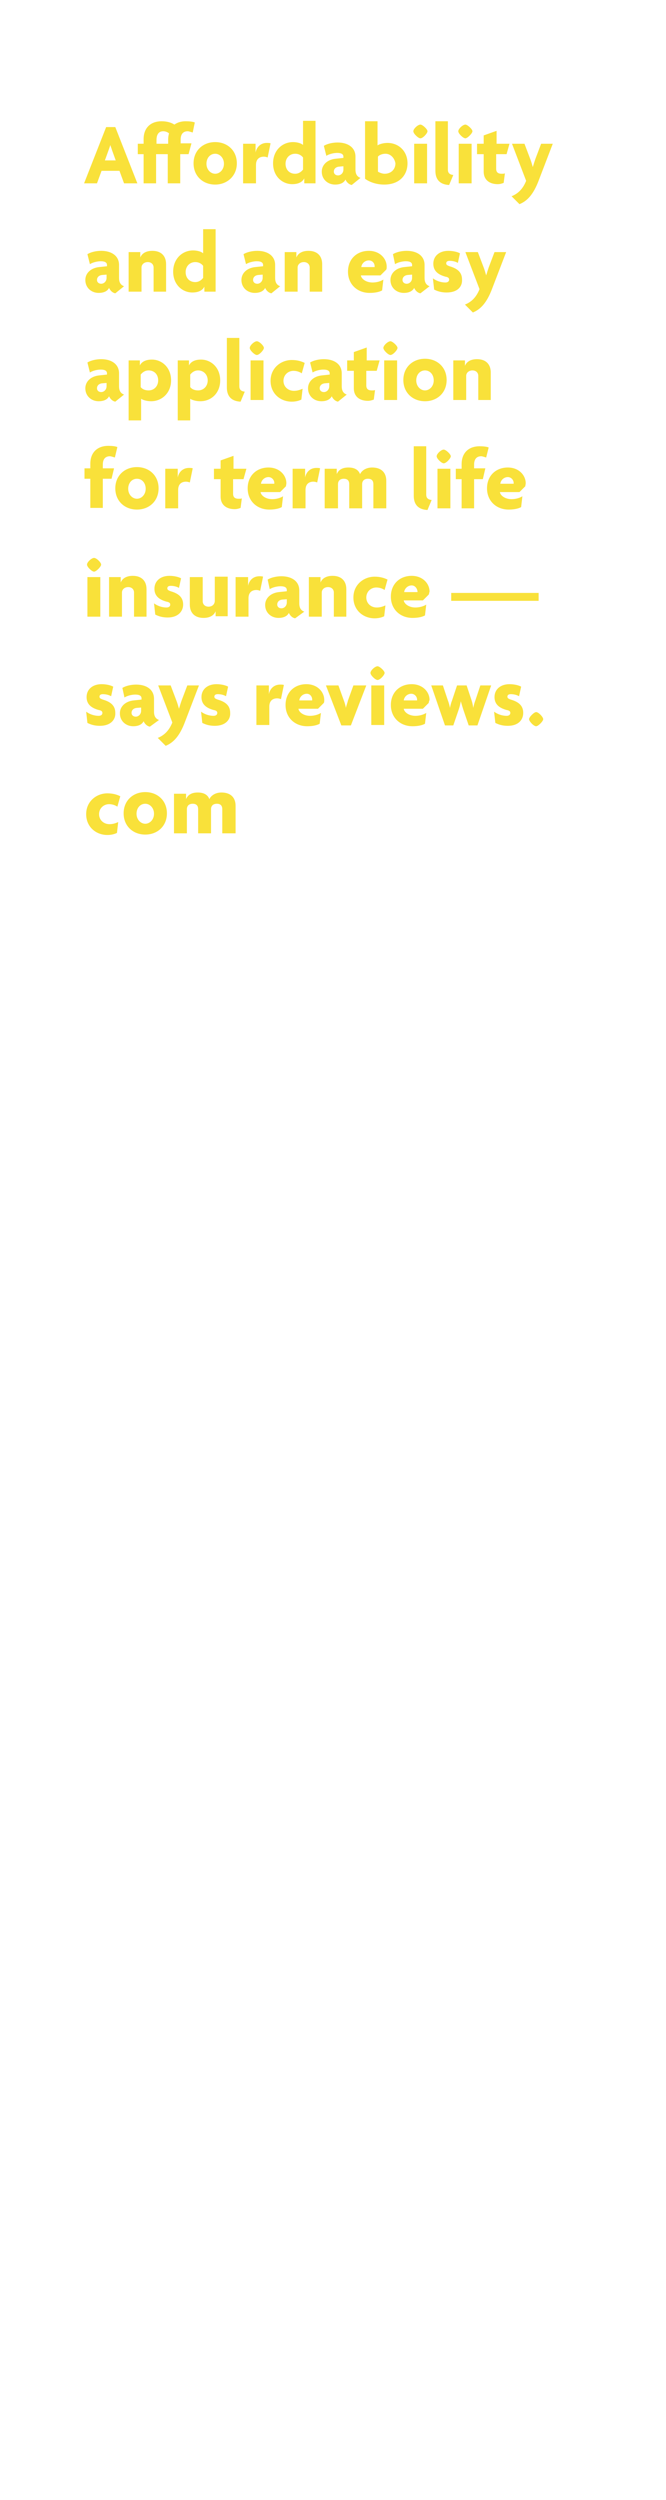 <svg id="Layer_1" xmlns="http://www.w3.org/2000/svg" viewBox="0 0 160 600"><style>.st0{fill:#f9e13a}</style><path class="st0" d="M29.8 44l-1.1-3h-4.3l-1.1 3h-3.1l5.3-13.5h2.2L33 44h-3.2zm-2.9-8c-.1-.4-.3-.8-.4-1.2-.1.4-.3.9-.4 1.2l-.9 2.5h2.6l-.9-2.5zM46.3 31.8c-.4-.1-.9-.3-1.2-.3-1.1 0-1.7.7-1.7 2v.9H46l-.7 2.6h-2v7h-3v-7h-2.8v7h-3v-7h-1.4v-2.5h1.4v-1.1c0-2.9 1.9-4.3 4.3-4.3 1.3 0 2.3.3 3.1.8.7-.5 1.6-.8 2.7-.8.9 0 1.8.1 2.2.3l-.5 2.4zm-7.1-.3c-1 0-1.6.7-1.6 2.1v.9h2.8v-1.1c0-.5.1-1 .2-1.4-.5-.4-1-.5-1.4-.5zM51.7 44.3c-2.9 0-5.2-2-5.2-5.1s2.3-5.1 5.2-5.1c2.9 0 5.2 2 5.2 5.1s-2.4 5.1-5.2 5.1zm0-7.4c-1.2 0-2.1 1-2.1 2.4s1 2.4 2.1 2.4 2.1-1 2.1-2.4-1-2.4-2.1-2.4zM64.3 37.8c-.2-.1-.6-.2-.9-.2-1 0-1.9.5-1.9 2V44h-3.1v-9.5h3v2.1c.3-1.5 1.4-2.3 2.7-2.3.3 0 .7 0 .9.1l-.7 3.4zM73.1 44v-1.2c-.5 1-1.6 1.4-2.9 1.4-2.3 0-4.6-1.8-4.6-5 0-3.1 2.2-5.1 4.8-5.1 1 0 2 .3 2.4.7V29h3v15h-2.7zm-.3-6.2c-.3-.4-.9-.9-1.9-.9-1.3 0-2.3 1-2.3 2.4s.9 2.4 2.3 2.4c.9 0 1.5-.5 1.9-1v-2.9zM84.5 44.4c-.6-.1-1.2-.6-1.5-1.3-.4.8-1.3 1.2-2.5 1.2-1.7 0-3.2-1.2-3.2-3.1 0-1.7 1.4-2.9 3.3-3.1l1.9-.2v-.3c0-.6-.5-.9-1.5-.9-.9 0-2 .3-2.6.7l-.6-2.4c.8-.5 2.1-.8 3.3-.8 2.5 0 4.3 1.2 4.3 3.4v3.1c0 1.1.4 1.7 1.2 2l-2.1 1.7zm-2-4.5l-1.1.1c-.8.1-1.2.6-1.2 1.2 0 .5.4.9 1 .9.7 0 1.3-.6 1.3-1.4v-.8zM92.3 44.3c-2 0-3.7-.7-4.6-1.4V29.1h3v5.8c.4-.3 1.4-.6 2.4-.6 2.6 0 4.8 1.9 4.8 4.9 0 2.8-1.9 5.1-5.6 5.1zm.3-7.4c-.9 0-1.6.4-1.8.7v3.6c.3.2 1 .5 1.6.5 1.6 0 2.6-1.1 2.6-2.5-.2-1.2-1.1-2.3-2.4-2.3zM101 33.2c-.5 0-1.7-1.1-1.7-1.7s1.1-1.6 1.7-1.6c.5 0 1.7 1.1 1.7 1.6s-1.1 1.7-1.7 1.7zM99.5 44v-9.5h3.1V44h-3.1zM107.9 44.4c-2-.1-3.3-1.1-3.3-3.4V29.1h3v11.6c0 .8.4 1.2 1.3 1.3l-1 2.4zM111.8 33.2c-.5 0-1.7-1.1-1.7-1.7s1.1-1.6 1.7-1.6c.5 0 1.7 1.1 1.7 1.6s-1.2 1.7-1.7 1.7zM110.2 44v-9.5h3.1V44h-3.1zM121.7 37h-2.5v3.5c0 .8.4 1.2 1.3 1.2.4 0 .6 0 .8-.1l-.3 2.3c-.3.1-.8.3-1.4.3-2.1 0-3.4-1.1-3.4-3V37h-1.6v-2.5h1.6v-2l3.1-1.1v3.1h3.1l-.7 2.5zM129.5 43.1c-1.4 3.8-3 5.2-4.7 5.9l-1.9-1.9c1.5-.6 2.7-1.7 3.5-3.7l-3.4-8.9h3l1.4 3.7c.2.5.4 1.2.6 1.9.2-.7.4-1.3.6-1.9l1.4-3.7h2.8l-3.3 8.6z"/><g><path class="st0" d="M27.7 70.4c-.6-.1-1.2-.6-1.5-1.3-.4.8-1.3 1.2-2.5 1.2-1.7 0-3.2-1.2-3.2-3.1 0-1.7 1.4-2.9 3.3-3.1l1.9-.2v-.3c0-.6-.5-.9-1.5-.9-.9 0-2 .3-2.6.7L21 61c.8-.5 2.1-.8 3.3-.8 2.5 0 4.3 1.2 4.3 3.4v3.1c0 1.1.4 1.7 1.2 2l-2.1 1.7zm-2-4.5l-1.2.1c-.8.1-1.2.6-1.2 1.2 0 .5.4.9 1 .9.7 0 1.3-.6 1.3-1.4v-.8zM36.9 70v-5.8c0-.7-.5-1.3-1.4-1.3-.9 0-1.5.6-1.5 1.3V70h-3.1v-9.5h2.8v1.3c.4-1 1.4-1.6 2.9-1.6 2.1 0 3.3 1.2 3.3 3.2V70h-3zM49.1 70v-1.2c-.5 1-1.6 1.4-2.9 1.4-2.3 0-4.6-1.8-4.6-5 0-3.1 2.2-5.1 4.8-5.1 1 0 2 .3 2.4.7V55h3v15h-2.7zm-.3-6.2c-.3-.4-.9-.9-1.9-.9-1.3 0-2.3 1-2.3 2.4s.9 2.4 2.3 2.4c.9 0 1.5-.5 1.9-1v-2.9zM65.2 70.4c-.6-.1-1.2-.6-1.5-1.3-.4.8-1.3 1.2-2.5 1.2-1.7 0-3.2-1.2-3.2-3.1 0-1.7 1.4-2.9 3.3-3.1l1.9-.2v-.3c0-.6-.5-.9-1.5-.9-.9 0-2 .3-2.6.7l-.6-2.4c.8-.5 2.1-.8 3.3-.8 2.5 0 4.3 1.2 4.3 3.4v3.1c0 1.1.4 1.7 1.2 2l-2.1 1.7zm-2-4.5L62 66c-.8.1-1.2.6-1.2 1.2 0 .5.4.9 1 .9.7 0 1.3-.6 1.3-1.4v-.8zM74.4 70v-5.8c0-.7-.5-1.3-1.4-1.3-.9 0-1.5.6-1.5 1.3V70h-3.1v-9.5h2.8v1.3c.4-1 1.4-1.6 2.9-1.6 2.1 0 3.3 1.2 3.3 3.2V70h-3zM92.8 64.7l-1.4 1.4h-4.7c.1.8 1.2 1.7 2.8 1.7 1 0 2-.3 2.6-.7l-.3 2.6c-.7.4-1.8.6-3 .6-2.9 0-5.2-2-5.2-5.1 0-3.1 2.2-5 5-5 2.6 0 4.3 1.8 4.3 3.8 0 .2 0 .5-.1.7zm-4.2-2.2c-.9 0-1.7.7-1.8 1.6H90v-.2c0-.7-.5-1.4-1.4-1.4zM101 70.4c-.6-.1-1.2-.6-1.5-1.3-.4.8-1.3 1.2-2.5 1.2-1.7 0-3.2-1.2-3.2-3.1 0-1.7 1.4-2.9 3.3-3.1l1.9-.2v-.3c0-.6-.5-.9-1.5-.9-.9 0-2 .3-2.6.7l-.5-2.4c.8-.5 2.1-.8 3.3-.8 2.5 0 4.3 1.2 4.3 3.4v3.1c0 1.1.4 1.7 1.2 2l-2.2 1.7zm-1.9-4.5l-1.2.1c-.8.1-1.2.6-1.2 1.2 0 .5.4.9 1 .9.7 0 1.3-.6 1.3-1.4v-.8zM107.3 70.2c-1.3 0-2.2-.3-3-.7l-.3-2.7c.8.6 1.9 1 3 1 .6 0 .9-.3.9-.7 0-.4-.3-.6-.9-.7-1.8-.5-2.9-1.4-2.9-3.1 0-1.9 1.5-3.1 3.6-3.1 1.2 0 2.3.3 2.8.6l-.5 2.3c-.5-.3-1.2-.5-2-.5-.5 0-.8.2-.8.6 0 .4.3.5.8.7 2.1.6 3 1.6 3 3.2.1 1.7-1.1 3.1-3.7 3.1zM118.3 69.1c-1.4 3.8-3 5.2-4.7 5.9l-1.9-1.9c1.5-.6 2.7-1.7 3.5-3.7l-3.4-8.9h3l1.4 3.7c.2.5.4 1.2.6 1.9.2-.7.4-1.3.6-1.9l1.4-3.7h2.8l-3.3 8.6z"/></g><g><path class="st0" d="M27.7 96.4c-.6-.1-1.2-.6-1.5-1.3-.4.8-1.3 1.2-2.5 1.2-1.7 0-3.2-1.2-3.2-3.1 0-1.7 1.4-2.9 3.3-3.1l1.9-.2v-.3c0-.6-.5-.9-1.5-.9-.9 0-2 .3-2.6.7L21 87c.8-.5 2.1-.8 3.3-.8 2.5 0 4.3 1.2 4.3 3.4v3.1c0 1.1.4 1.7 1.2 2l-2.1 1.7zm-2-4.5l-1.2.1c-.8.1-1.2.6-1.2 1.2 0 .5.4.9 1 .9.7 0 1.3-.6 1.3-1.4v-.8zM36.3 96.3c-1 0-2-.3-2.4-.6v5.2h-3V86.5h2.7v1.2c.5-1 1.6-1.4 2.9-1.4 2.3 0 4.6 1.8 4.6 5 0 3-2.2 5-4.8 5zm-.6-7.4c-.9 0-1.5.5-1.9 1v3c.3.4.9.8 1.9.8 1.3 0 2.3-1 2.3-2.4s-.9-2.4-2.3-2.4zM48.1 96.3c-1 0-2-.3-2.4-.6v5.2h-3V86.5h2.7v1.2c.5-1 1.6-1.4 2.9-1.4 2.3 0 4.6 1.8 4.6 5 0 3-2.1 5-4.8 5zm-.5-7.4c-.9 0-1.5.5-1.9 1v3c.3.4.9.8 1.9.8 1.3 0 2.3-1 2.3-2.4s-1-2.4-2.3-2.4zM57.8 96.4c-2-.1-3.3-1.1-3.3-3.4V81.1h3v11.6c0 .8.4 1.2 1.3 1.3l-1 2.4zM61.7 85.2c-.5 0-1.7-1.1-1.7-1.7s1.1-1.6 1.7-1.6 1.7 1.1 1.7 1.6-1.1 1.7-1.7 1.7zM60.2 96v-9.5h3.1V96h-3.1zM72.5 89.6c-.6-.4-1.3-.6-2-.6-1.3 0-2.4 1-2.4 2.4s1.1 2.4 2.5 2.4c.8 0 1.4-.2 2.1-.5l-.3 2.6c-.6.3-1.4.5-2.3.5-2.7 0-5.1-1.9-5.1-5s2.5-5 5.1-5c1.3 0 2.3.3 3.1.7l-.7 2.5zM81.2 96.4c-.6-.1-1.2-.6-1.5-1.3-.4.8-1.3 1.2-2.5 1.2-1.7 0-3.2-1.2-3.2-3.1 0-1.7 1.4-2.9 3.3-3.1l1.9-.2v-.3c0-.6-.5-.9-1.5-.9-.9 0-2 .3-2.6.7l-.6-2.4c.8-.5 2.1-.8 3.3-.8 2.5 0 4.3 1.2 4.3 3.4v3.1c0 1.1.4 1.7 1.2 2l-2.1 1.7zm-2-4.5L78 92c-.8.1-1.2.6-1.2 1.2 0 .5.4.9 1 .9.7 0 1.3-.6 1.3-1.4v-.8zM90.5 89H88v3.5c0 .8.4 1.2 1.3 1.2.4 0 .6 0 .8-.1l-.3 2.3c-.3.1-.8.3-1.4.3-2.1 0-3.4-1.1-3.4-3V89h-1.6v-2.5H85v-2l3.1-1.1v3.1h3.1l-.7 2.5zM93.8 85.2c-.5 0-1.7-1.1-1.7-1.7s1.1-1.6 1.7-1.6c.5 0 1.7 1.1 1.7 1.6s-1.1 1.7-1.7 1.7zM92.3 96v-9.5h3.1V96h-3.1zM102.1 96.3c-2.9 0-5.2-2-5.2-5.1s2.3-5.1 5.2-5.1c2.9 0 5.2 2 5.2 5.1s-2.3 5.1-5.2 5.1zm0-7.4c-1.2 0-2.1 1-2.1 2.4s1 2.4 2.1 2.4 2.1-1 2.1-2.4-.9-2.4-2.1-2.4zM114.9 96v-5.8c0-.7-.5-1.3-1.4-1.3-.9 0-1.5.6-1.5 1.3V96h-3.1v-9.5h2.8v1.3c.4-1 1.4-1.6 2.9-1.6 2.1 0 3.3 1.2 3.3 3.2V96h-3z"/></g><g><path class="st0" d="M27.6 109.8c-.4-.1-.9-.3-1.2-.3-1.1 0-1.7.7-1.7 2v.9h2.7l-.6 2.5h-2.1v7h-3v-7h-1.4v-2.5h1.4v-1.1c0-2.9 1.9-4.3 4.3-4.3.9 0 1.8.1 2.2.3l-.6 2.5zM32.9 122.3c-2.9 0-5.2-2-5.2-5.1s2.3-5.1 5.2-5.1c2.9 0 5.2 2 5.2 5.1s-2.3 5.1-5.2 5.1zm0-7.4c-1.2 0-2.1 1-2.1 2.4s1 2.4 2.1 2.4 2.1-1 2.1-2.4-.9-2.4-2.1-2.4zM45.6 115.8c-.2-.1-.6-.2-.9-.2-1 0-1.9.5-1.9 2v4.4h-3.1v-9.5h3v2.1c.3-1.5 1.4-2.3 2.7-2.3.3 0 .7 0 .9.1l-.7 3.4zM58.5 115H56v3.5c0 .8.4 1.2 1.3 1.2.4 0 .6 0 .8-.1l-.3 2.3c-.3.1-.8.3-1.4.3-2.1 0-3.4-1.1-3.4-3V115h-1.6v-2.5H53v-2l3.1-1.1v3.1h3.1l-.7 2.5zM68.7 116.7l-1.4 1.4h-4.7c.1.8 1.2 1.7 2.8 1.7 1 0 2-.3 2.6-.7l-.3 2.6c-.7.4-1.8.6-3 .6-2.9 0-5.2-2-5.2-5.1 0-3.1 2.2-5 5-5 2.6 0 4.3 1.8 4.3 3.8 0 .2-.1.5-.1.7zm-4.2-2.2c-.9 0-1.7.7-1.8 1.6h3.2v-.2c0-.7-.6-1.4-1.4-1.4zM76.2 115.8c-.2-.1-.6-.2-.9-.2-1 0-1.9.5-1.9 2v4.4h-3.1v-9.5h3v2.1c.3-1.5 1.4-2.3 2.7-2.3.3 0 .7 0 .9.1l-.7 3.4zM89.7 122v-5.8c0-.7-.3-1.3-1.3-1.3s-1.4.6-1.4 1.3v5.8h-3.1v-5.8c0-.7-.3-1.3-1.3-1.3s-1.4.6-1.4 1.3v5.8H78v-9.5h2.9v1.3c.4-1 1.3-1.6 2.8-1.6 1.4 0 2.4.5 2.8 1.6.4-.9 1.5-1.6 2.9-1.6 2.2 0 3.4 1.2 3.4 3.2v6.6h-3.1zM102.7 122.4c-2-.1-3.3-1.1-3.3-3.4v-11.9h3v11.6c0 .8.4 1.2 1.3 1.3l-1 2.4zM106.6 111.2c-.5 0-1.7-1.1-1.7-1.7s1.1-1.6 1.7-1.6c.5 0 1.7 1.1 1.7 1.6s-1.1 1.7-1.7 1.7zm-1.5 10.8v-9.5h3.1v9.5h-3.1zM116.8 109.8c-.4-.1-.9-.3-1.2-.3-1.1 0-1.7.7-1.7 2v.9h2.7l-.6 2.6h-2.1v7h-3v-7h-1.4v-2.5h1.4v-1.1c0-2.9 1.9-4.3 4.3-4.3.9 0 1.8.1 2.2.3l-.6 2.4zM126.2 116.7l-1.4 1.4h-4.7c.1.8 1.2 1.7 2.8 1.7 1 0 2-.3 2.6-.7l-.3 2.6c-.7.4-1.8.6-3 .6-2.9 0-5.2-2-5.2-5.1 0-3.1 2.2-5 5-5 2.6 0 4.3 1.8 4.3 3.8 0 .2-.1.5-.1.7zm-4.2-2.2c-.9 0-1.7.7-1.8 1.6h3.2v-.2c0-.7-.6-1.4-1.4-1.4z"/></g><g><path class="st0" d="M22.6 137.2c-.5 0-1.7-1.1-1.7-1.7s1.1-1.6 1.7-1.6 1.7 1.1 1.7 1.6-1.2 1.7-1.7 1.7zM21 148v-9.5h3.1v9.5H21zM32.2 148v-5.8c0-.7-.5-1.3-1.4-1.3-.9 0-1.5.6-1.5 1.3v5.8h-3.1v-9.5H29v1.3c.4-1 1.4-1.6 2.9-1.6 2.1 0 3.3 1.2 3.3 3.2v6.6h-3zM40.3 148.2c-1.3 0-2.2-.3-3-.7l-.3-2.7c.8.6 1.9 1 3 1 .6 0 .9-.3.9-.7 0-.4-.3-.6-.9-.7-1.8-.5-2.9-1.4-2.9-3.1 0-1.9 1.5-3.1 3.6-3.1 1.2 0 2.3.3 2.8.6l-.5 2.3c-.5-.3-1.2-.5-2-.5-.5 0-.8.2-.8.6 0 .4.3.5.8.7 2.1.6 3 1.6 3 3.2s-1.2 3.1-3.7 3.1zM51.8 148v-1.3c-.4 1-1.4 1.6-2.9 1.6-2.1 0-3.3-1.2-3.3-3.2v-6.6h3.1v5.8c0 .7.5 1.3 1.4 1.3.9 0 1.5-.6 1.5-1.4v-5.8h3.1v9.5h-2.9zM62.5 141.8c-.2-.1-.6-.2-.9-.2-1 0-1.9.5-1.9 2v4.4h-3.1v-9.5h3v2.1c.3-1.5 1.4-2.3 2.7-2.3.3 0 .7 0 .9.1l-.7 3.4zM70.9 148.4c-.6-.1-1.2-.6-1.5-1.3-.4.8-1.3 1.2-2.5 1.2-1.7 0-3.2-1.2-3.2-3.1 0-1.7 1.4-2.9 3.3-3.1l1.9-.2v-.3c0-.6-.5-.9-1.5-.9-.9 0-2 .3-2.6.7l-.5-2.3c.8-.5 2.1-.8 3.3-.8 2.5 0 4.3 1.2 4.3 3.4v3.1c0 1.1.4 1.7 1.2 2l-2.2 1.6zm-1.9-4.6l-1.2.1c-.8.1-1.2.6-1.2 1.2 0 .5.4.9 1 .9.7 0 1.3-.6 1.3-1.4v-.8zM80.2 148v-5.8c0-.7-.5-1.3-1.4-1.3-.9 0-1.5.6-1.5 1.3v5.8h-3.1v-9.5H77v1.3c.4-1 1.4-1.6 2.9-1.6 2.1 0 3.3 1.2 3.3 3.2v6.6h-3zM92.4 141.6c-.6-.4-1.3-.6-2-.6-1.3 0-2.4 1-2.4 2.4s1.1 2.4 2.5 2.4c.8 0 1.4-.2 2.1-.5l-.3 2.6c-.6.3-1.4.5-2.3.5-2.7 0-5.1-1.9-5.1-5s2.5-5 5.1-5c1.3 0 2.3.3 3.1.7l-.7 2.5zM103 142.7l-1.4 1.4H97c.1.8 1.2 1.7 2.8 1.7 1 0 2-.3 2.6-.7l-.3 2.6c-.7.4-1.8.6-3 .6-2.9 0-5.2-2-5.2-5.1 0-3.1 2.2-5 5-5 2.6 0 4.3 1.8 4.3 3.8-.1.2-.1.5-.2.7zm-4.1-2.2c-.9 0-1.7.7-1.8 1.6h3.2v-.2c-.1-.7-.6-1.4-1.4-1.4zM108.4 144.2v-1.9h21v1.9h-21z"/></g><g><path class="st0" d="M24 174.2c-1.3 0-2.2-.3-3-.7l-.3-2.7c.8.6 1.9 1 3 1 .6 0 .9-.3.9-.7 0-.4-.3-.6-.9-.7-1.8-.5-2.9-1.4-2.9-3.1 0-1.9 1.5-3.1 3.6-3.1 1.2 0 2.3.3 2.8.6l-.5 2.3c-.5-.3-1.2-.5-2-.5-.5 0-.8.2-.8.6 0 .4.3.5.8.7 2.1.6 3 1.6 3 3.2.1 1.6-1.1 3.1-3.7 3.1zM36 174.4c-.6-.1-1.2-.6-1.5-1.3-.4.8-1.3 1.2-2.5 1.2-1.7 0-3.2-1.2-3.2-3.1 0-1.7 1.4-2.9 3.3-3.1l1.9-.2v-.3c0-.6-.5-.9-1.5-.9-.9 0-2 .3-2.6.7l-.5-2.3c.8-.5 2.1-.8 3.3-.8 2.5 0 4.3 1.2 4.3 3.4v3.1c0 1.1.4 1.7 1.2 2l-2.2 1.6zm-2-4.6l-1.2.1c-.8.1-1.2.6-1.2 1.2 0 .5.4.9 1 .9.7 0 1.3-.6 1.3-1.4v-.8z"/><path class="st0" d="M44.5 173.1c-1.4 3.8-3 5.2-4.7 5.9l-1.9-1.9c1.5-.6 2.7-1.7 3.5-3.7l-3.4-8.9h3l1.4 3.7c.2.5.4 1.2.6 1.9.2-.7.4-1.3.6-1.9l1.4-3.7h2.8l-3.3 8.6zM51.6 174.2c-1.3 0-2.2-.3-3-.7l-.3-2.7c.8.6 1.9 1 3 1 .6 0 .9-.3.9-.7 0-.4-.3-.6-.9-.7-1.8-.5-2.9-1.4-2.9-3.1 0-1.9 1.5-3.1 3.6-3.1 1.2 0 2.3.3 2.8.6l-.5 2.3c-.5-.3-1.2-.5-2-.5-.5 0-.8.2-.8.6 0 .4.3.5.8.7 2.1.6 3 1.6 3 3.2.1 1.6-1.1 3.1-3.7 3.1zM67.5 167.8c-.2-.1-.6-.2-.9-.2-1 0-1.9.5-1.9 2v4.4h-3.1v-9.5h3v2.1c.3-1.5 1.4-2.3 2.7-2.3.3 0 .7 0 .9.1l-.7 3.4zM77.8 168.7l-1.4 1.4h-4.7c.1.8 1.2 1.7 2.8 1.7 1 0 2-.3 2.6-.7l-.3 2.6c-.7.4-1.8.6-3 .6-2.9 0-5.2-2-5.2-5.1 0-3.1 2.2-5 5-5 2.6 0 4.3 1.8 4.3 3.8 0 .2 0 .5-.1.7zm-4.1-2.2c-.9 0-1.7.7-1.8 1.6H75v-.2c0-.7-.5-1.4-1.3-1.4zM84.3 174.1H82l-3.7-9.6h3l1.3 3.6c.2.5.4 1.2.5 1.8.1-.6.4-1.3.5-1.8l1.3-3.6H88l-3.7 9.6zM90.7 163.2c-.5 0-1.7-1.1-1.7-1.7s1.1-1.6 1.7-1.6c.5 0 1.7 1.1 1.7 1.6s-1.1 1.7-1.7 1.7zM89.2 174v-9.5h3.1v9.5h-3.1zM103 168.7l-1.4 1.4H97c.1.8 1.2 1.7 2.8 1.7 1 0 2-.3 2.6-.7l-.3 2.6c-.7.4-1.8.6-3 .6-2.9 0-5.2-2-5.2-5.1 0-3.1 2.2-5 5-5 2.6 0 4.3 1.8 4.3 3.8-.1.2-.2.5-.2.7zm-4.2-2.2c-.9 0-1.7.7-1.8 1.6h3.2v-.2c0-.7-.6-1.4-1.4-1.4zM114.7 174.1h-2.1l-1.3-3.8c-.2-.6-.4-1.3-.6-2-.1.7-.3 1.4-.5 2l-1.3 3.8h-2l-3.3-9.6h2.8l1.2 3.6c.2.5.4 1.2.5 1.8.1-.6.3-1.3.5-1.8l1.2-3.6h2.3l1.2 3.6c.2.6.3 1.2.4 1.8.1-.6.3-1.3.5-1.8l1.2-3.6h2.6l-3.3 9.6zM122 174.2c-1.3 0-2.2-.3-3-.7l-.3-2.7c.8.6 1.9 1 3 1 .6 0 .9-.3.9-.7 0-.4-.3-.6-.9-.7-1.8-.5-2.9-1.4-2.9-3.1 0-1.9 1.5-3.1 3.6-3.1 1.2 0 2.3.3 2.8.6l-.5 2.3c-.5-.3-1.2-.5-2-.5-.5 0-.8.2-.8.6 0 .4.3.5.8.7 2.1.6 3 1.6 3 3.2s-1.1 3.1-3.7 3.1zM128.8 174.3c-.6 0-1.7-1.2-1.7-1.7s1.2-1.7 1.7-1.7c.6 0 1.7 1.2 1.7 1.7s-1.2 1.7-1.7 1.7z"/></g><g><path class="st0" d="M28.2 193.6c-.6-.4-1.3-.6-2-.6-1.3 0-2.4 1-2.4 2.4s1.1 2.4 2.5 2.4c.8 0 1.4-.2 2.1-.5l-.3 2.6c-.6.3-1.4.5-2.3.5-2.7 0-5.1-1.9-5.1-5s2.5-5 5.1-5c1.3 0 2.3.3 3.1.7l-.7 2.5zM34.9 200.3c-2.9 0-5.2-2-5.2-5.1s2.3-5.1 5.2-5.1c2.9 0 5.2 2 5.2 5.1s-2.3 5.1-5.2 5.1zm0-7.4c-1.2 0-2.1 1-2.1 2.4s1 2.4 2.1 2.4 2.1-1 2.1-2.4-1-2.4-2.1-2.4zM53.4 200v-5.8c0-.7-.3-1.3-1.3-1.3s-1.4.6-1.4 1.3v5.8h-3.1v-5.8c0-.7-.3-1.3-1.3-1.3s-1.4.6-1.4 1.3v5.8h-3.1v-9.5h2.9v1.3c.4-1 1.3-1.6 2.8-1.6 1.4 0 2.4.5 2.8 1.6.4-.9 1.5-1.6 2.9-1.6 2.2 0 3.4 1.2 3.4 3.2v6.6h-3.2z"/></g></svg>